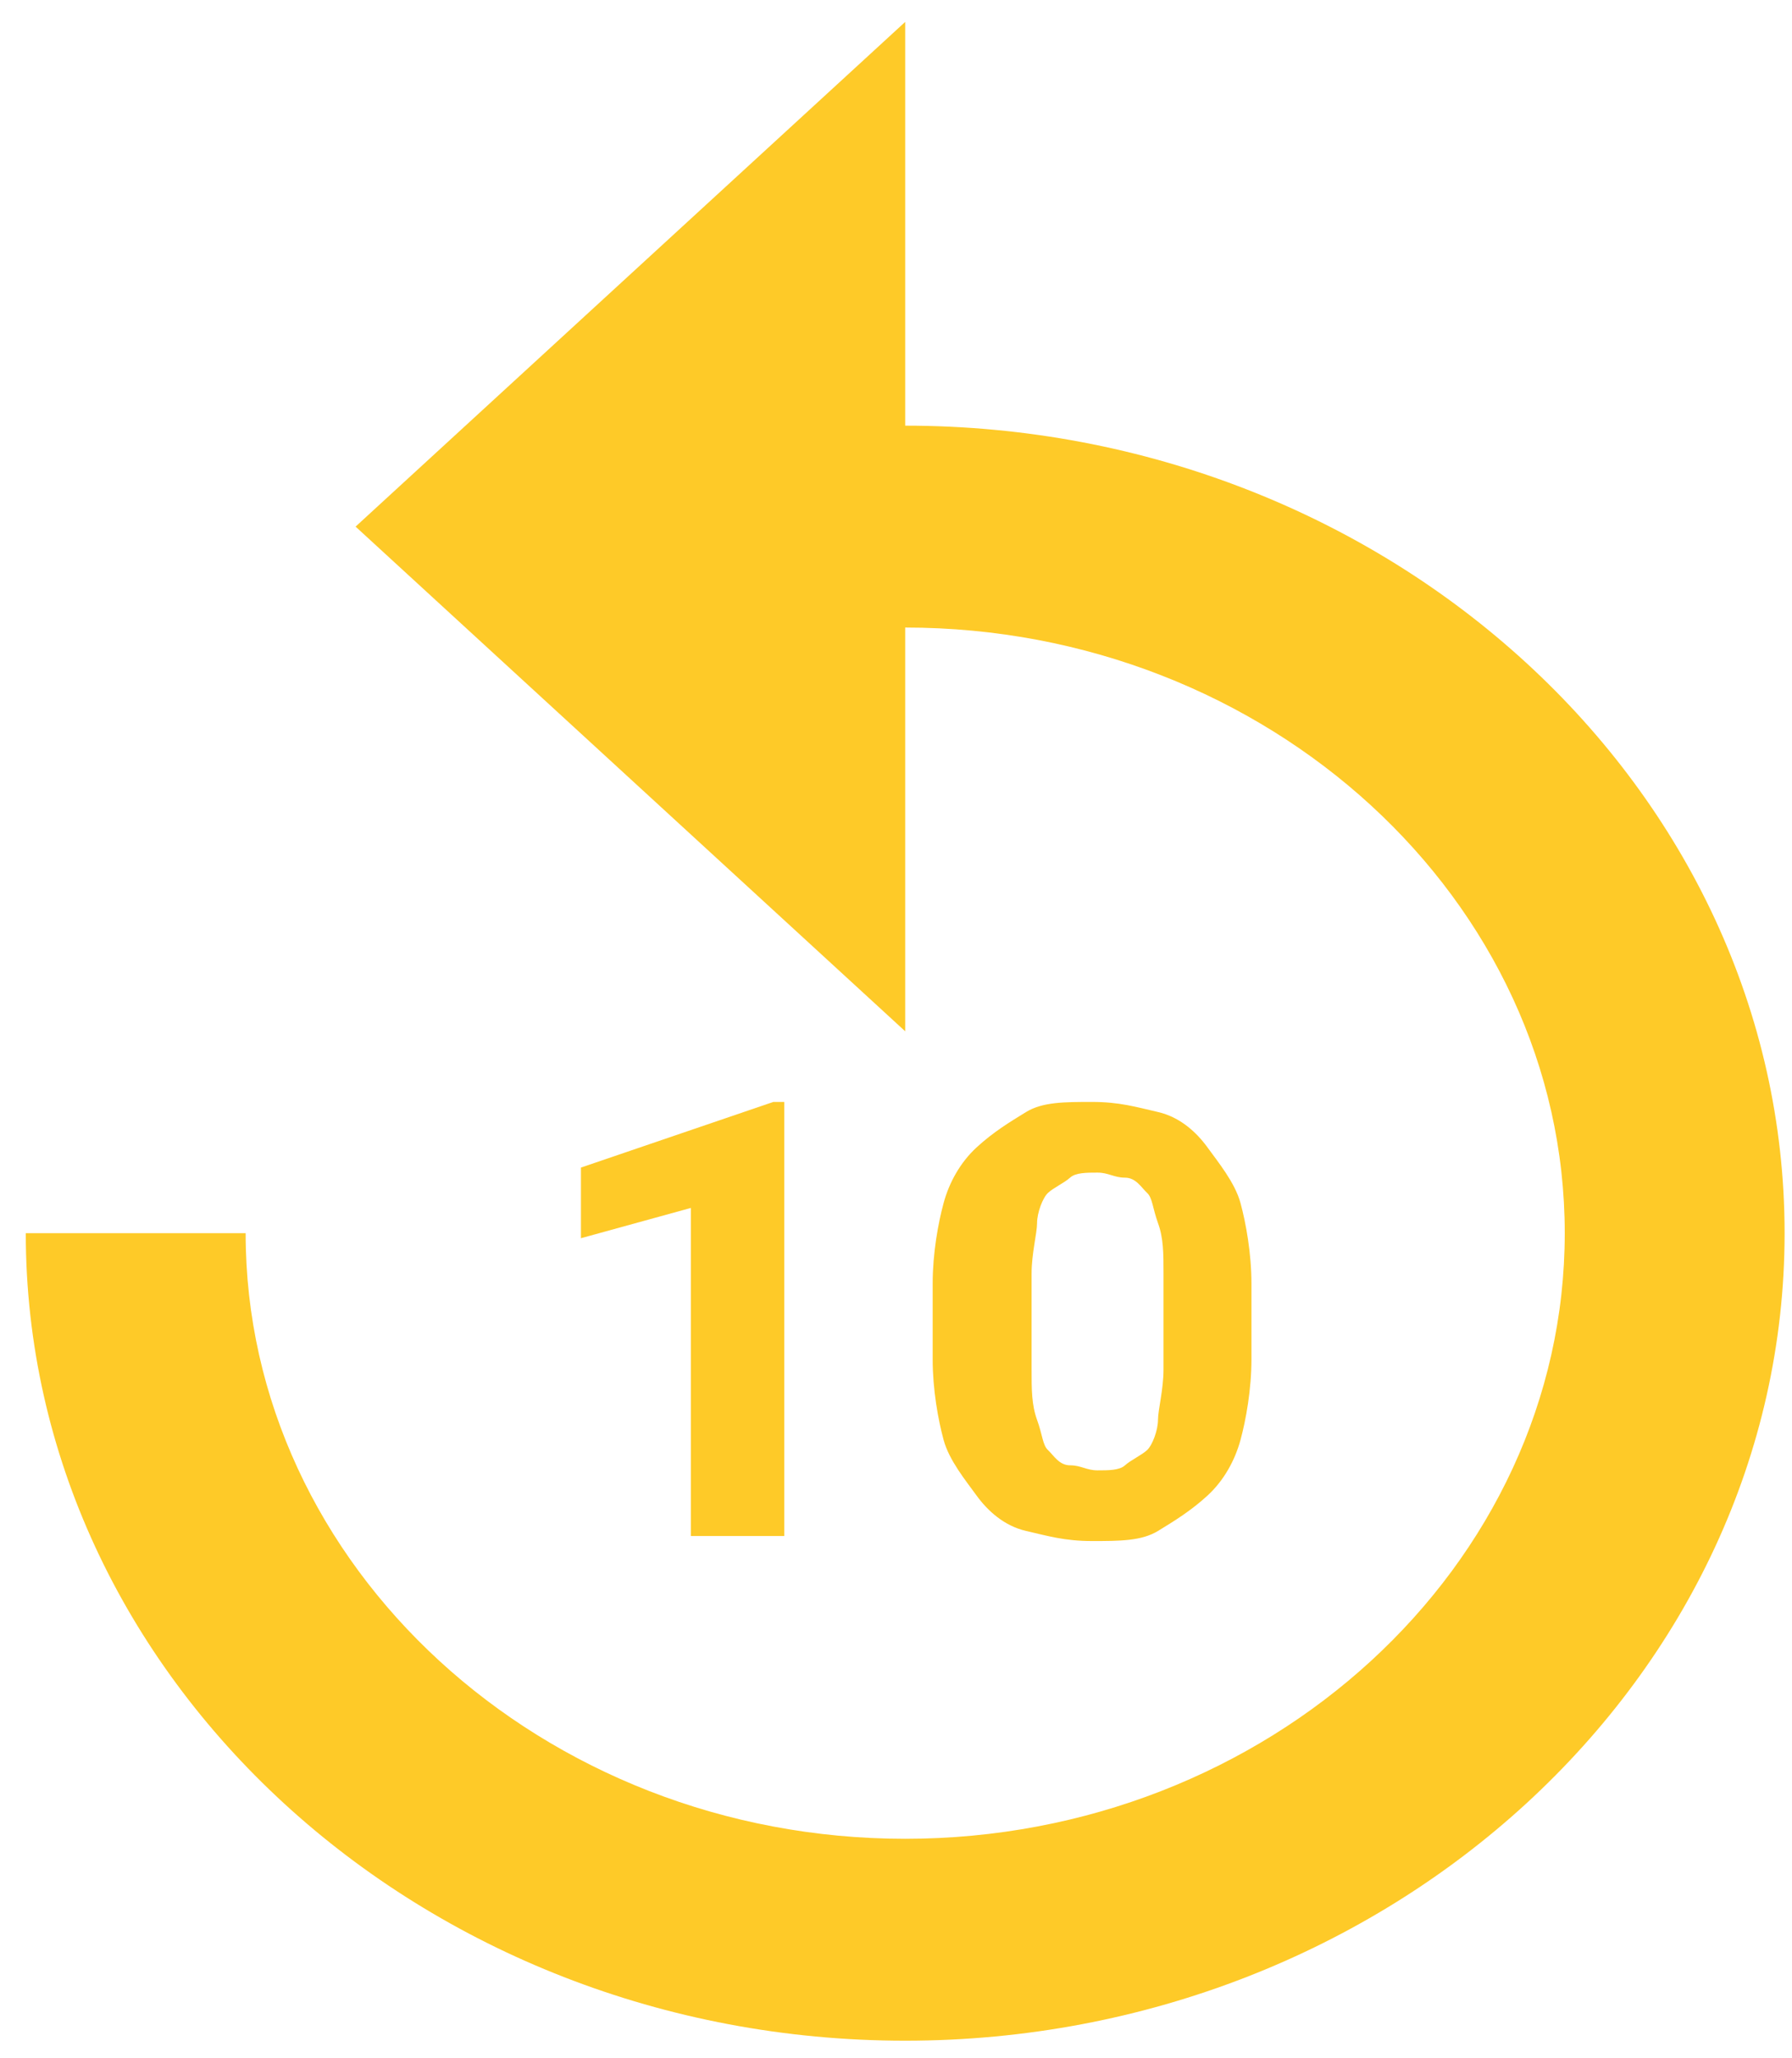 <svg width="54" height="62" viewBox="0 0 54 62" fill="none" xmlns="http://www.w3.org/2000/svg">
<path d="M27.277 12.822V0.66L10.715 15.863L27.277 31.065V18.903C38.209 18.903 47.152 27.112 47.152 37.146C47.152 47.18 38.209 55.389 27.277 55.389C16.346 55.389 7.402 47.18 7.402 37.146H0.777C0.777 50.525 12.702 61.471 27.277 61.471C41.852 61.471 53.777 50.525 53.777 37.146C53.777 23.768 41.852 12.822 27.277 12.822Z" fill="#FECA28"/>
<path d="M30.92 46.116C31.583 46.268 32.08 46.42 32.908 46.42C33.736 46.42 34.398 46.42 34.895 46.116C35.392 45.812 35.889 45.508 36.386 45.051C36.883 44.595 37.214 43.987 37.38 43.379C37.545 42.771 37.711 41.859 37.711 40.947V38.666C37.711 37.754 37.545 36.842 37.38 36.234C37.214 35.626 36.717 35.018 36.386 34.562C36.054 34.105 35.558 33.649 34.895 33.497C34.233 33.345 33.736 33.193 32.908 33.193C32.08 33.193 31.417 33.193 30.92 33.497C30.423 33.801 29.926 34.105 29.429 34.562C28.933 35.018 28.601 35.626 28.436 36.234C28.27 36.842 28.105 37.754 28.105 38.666V40.947C28.105 41.859 28.27 42.771 28.436 43.379C28.601 43.987 29.098 44.595 29.429 45.051C29.761 45.508 30.258 45.964 30.92 46.116ZM31.086 38.362C31.086 37.754 31.251 37.146 31.251 36.842C31.251 36.538 31.417 36.082 31.583 35.93C31.748 35.778 32.08 35.626 32.245 35.474C32.411 35.322 32.742 35.322 33.073 35.322C33.404 35.322 33.57 35.474 33.901 35.474C34.233 35.474 34.398 35.778 34.564 35.93C34.73 36.082 34.73 36.386 34.895 36.842C35.061 37.298 35.061 37.754 35.061 38.362V41.251C35.061 41.859 34.895 42.467 34.895 42.771C34.895 43.075 34.729 43.531 34.564 43.683C34.398 43.835 34.067 43.987 33.901 44.139C33.736 44.291 33.404 44.291 33.073 44.291C32.742 44.291 32.576 44.139 32.245 44.139C31.914 44.139 31.748 43.835 31.583 43.683C31.417 43.531 31.417 43.227 31.251 42.771C31.086 42.315 31.086 41.859 31.086 41.251V38.362Z" fill="#FECA28"/>
<path d="M23.634 46.268V33.193H23.303L17.506 35.17V37.298L20.818 36.386V46.268H23.634Z" fill="#FECA28"/>
</svg>
